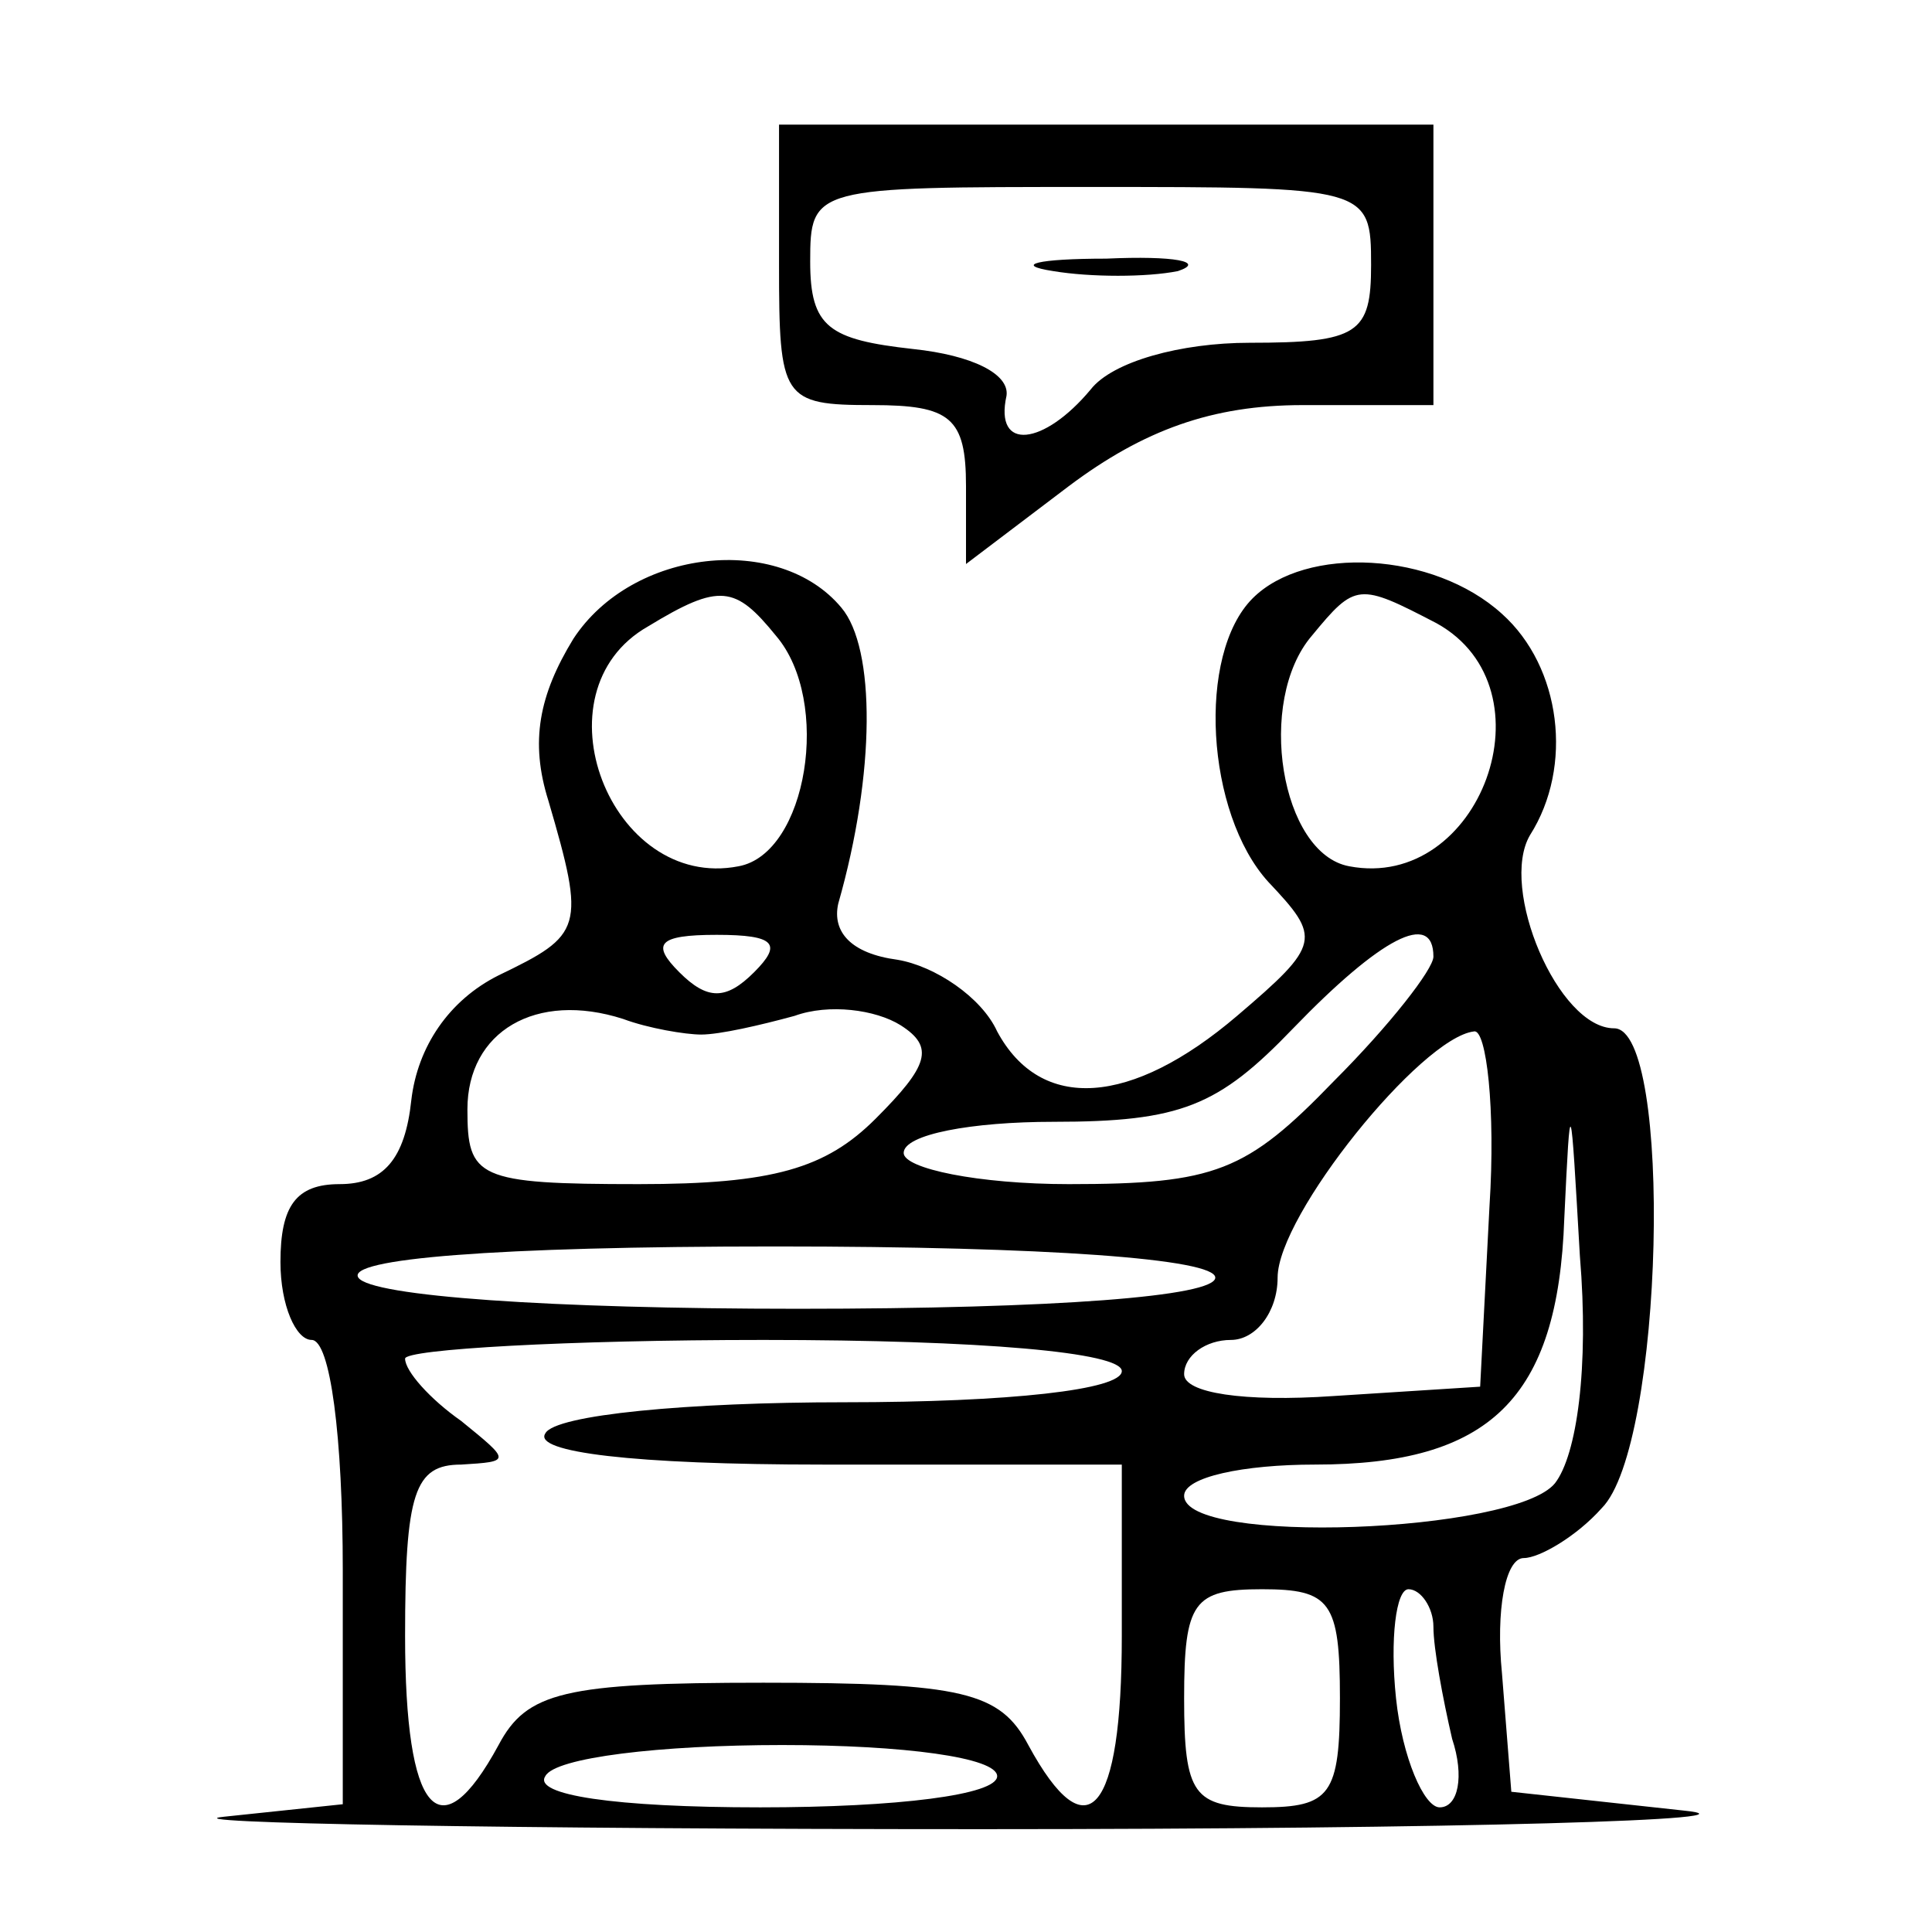 <?xml version="1.0" standalone="no"?>
<!DOCTYPE svg PUBLIC "-//W3C//DTD SVG 20010904//EN"
 "http://www.w3.org/TR/2001/REC-SVG-20010904/DTD/svg10.dtd">
<svg version="1.0" xmlns="http://www.w3.org/2000/svg"
 width="62pt" height="62pt" viewBox="0 0 62 62"
 preserveAspectRatio="xMidYMid meet">

<g transform="translate(0,62) scale(0.1,-0.1)"
fill="#000000" stroke="none">
<path d="M250 535 c0 -43 1 -45 30 -45 25 0 30 -4 30 -26 l0 -25 33 25 c24 18
46 26 75 26 l42 0 0 45 0 45 -105 0 -105 0 0 -45z m190 0 c0 -22 -4 -25 -39
-25 -22 0 -44 -6 -51 -15 -15 -18 -31 -20 -27 -2 1 7 -11 13 -30 15 -27 3 -33
7 -33 28 0 24 1 24 90 24 89 0 90 0 90 -25z"/>
<path d="M338 533 c12 -2 30 -2 40 0 9 3 -1 5 -23 4 -22 0 -30 -2 -17 -4z"/>
<path d="M184 415 c-11 -18 -14 -33 -8 -52 12 -41 11 -43 -16 -56 -16 -8 -26
-23 -28 -40 -2 -19 -9 -27 -23 -27 -14 0 -19 -7 -19 -25 0 -14 5 -25 10 -25 6
0 10 -31 10 -74 l0 -75 -38 -4 c-20 -2 89 -4 243 -4 154 0 255 3 225 6 l-55 6
-3 38 c-2 20 1 37 7 37 5 0 17 7 25 16 20 20 23 154 4 154 -18 0 -37 45 -27
62 14 22 10 54 -9 71 -22 20 -63 22 -80 5 -18 -18 -15 -69 5 -91 17 -18 17
-20 -10 -43 -34 -29 -63 -31 -77 -5 -5 11 -20 21 -32 23 -15 2 -21 9 -19 18
12 42 12 82 1 95 -20 24 -67 19 -86 -10z m65 1 c18 -21 10 -70 -12 -74 -41 -8
-66 56 -29 77 23 14 28 13 41 -3z m212 4 c38 -21 14 -86 -28 -78 -22 4 -30 53
-12 74 14 17 15 17 40 4z m-219 -112 c-9 -9 -15 -9 -24 0 -9 9 -7 12 12 12 19
0 21 -3 12 -12z m218 5 c0 -4 -14 -22 -32 -40 -28 -29 -38 -33 -85 -33 -29 0
-53 5 -53 10 0 6 22 10 48 10 41 0 53 5 77 30 28 29 45 38 45 23z m-235 -25
c6 0 19 3 30 6 11 4 26 2 34 -3 11 -7 9 -13 -8 -30 -16 -16 -33 -21 -76 -21
-52 0 -55 2 -55 24 0 25 22 38 50 29 8 -3 20 -5 25 -5z m253 -55 l-3 -58 -47
-3 c-29 -2 -48 1 -48 7 0 6 7 11 15 11 8 0 15 9 15 20 0 20 46 77 63 79 4 1 7
-25 5 -56z m21 -89 c-13 -16 -119 -20 -119 -4 0 6 19 10 42 10 56 0 78 21 80
79 2 42 2 40 5 -12 3 -36 -1 -64 -8 -73z m-109 66 c0 -6 -51 -10 -134 -10 -79
0 -137 4 -141 10 -4 6 43 10 134 10 87 0 141 -4 141 -10z m-30 -30 c0 -6 -36
-10 -89 -10 -50 0 -93 -4 -96 -10 -4 -6 28 -10 89 -10 l96 0 0 -55 c0 -57 -11
-70 -30 -35 -9 17 -21 20 -85 20 -64 0 -76 -3 -85 -20 -19 -35 -30 -22 -30 35
0 46 3 55 18 55 16 1 16 1 0 14 -10 7 -18 16 -18 20 0 3 52 6 115 6 70 0 115
-4 115 -10z m70 -105 c0 -31 -3 -35 -25 -35 -22 0 -25 4 -25 35 0 31 3 35 25
35 22 0 25 -4 25 -35z m30 23 c0 -7 3 -23 6 -36 4 -12 2 -22 -4 -22 -5 0 -12
16 -14 35 -2 19 0 35 4 35 4 0 8 -6 8 -12z m-140 -48 c0 -6 -32 -10 -76 -10
-47 0 -73 4 -69 10 3 6 37 10 76 10 39 0 69 -4 69 -10z"/>
</g>
</svg>
